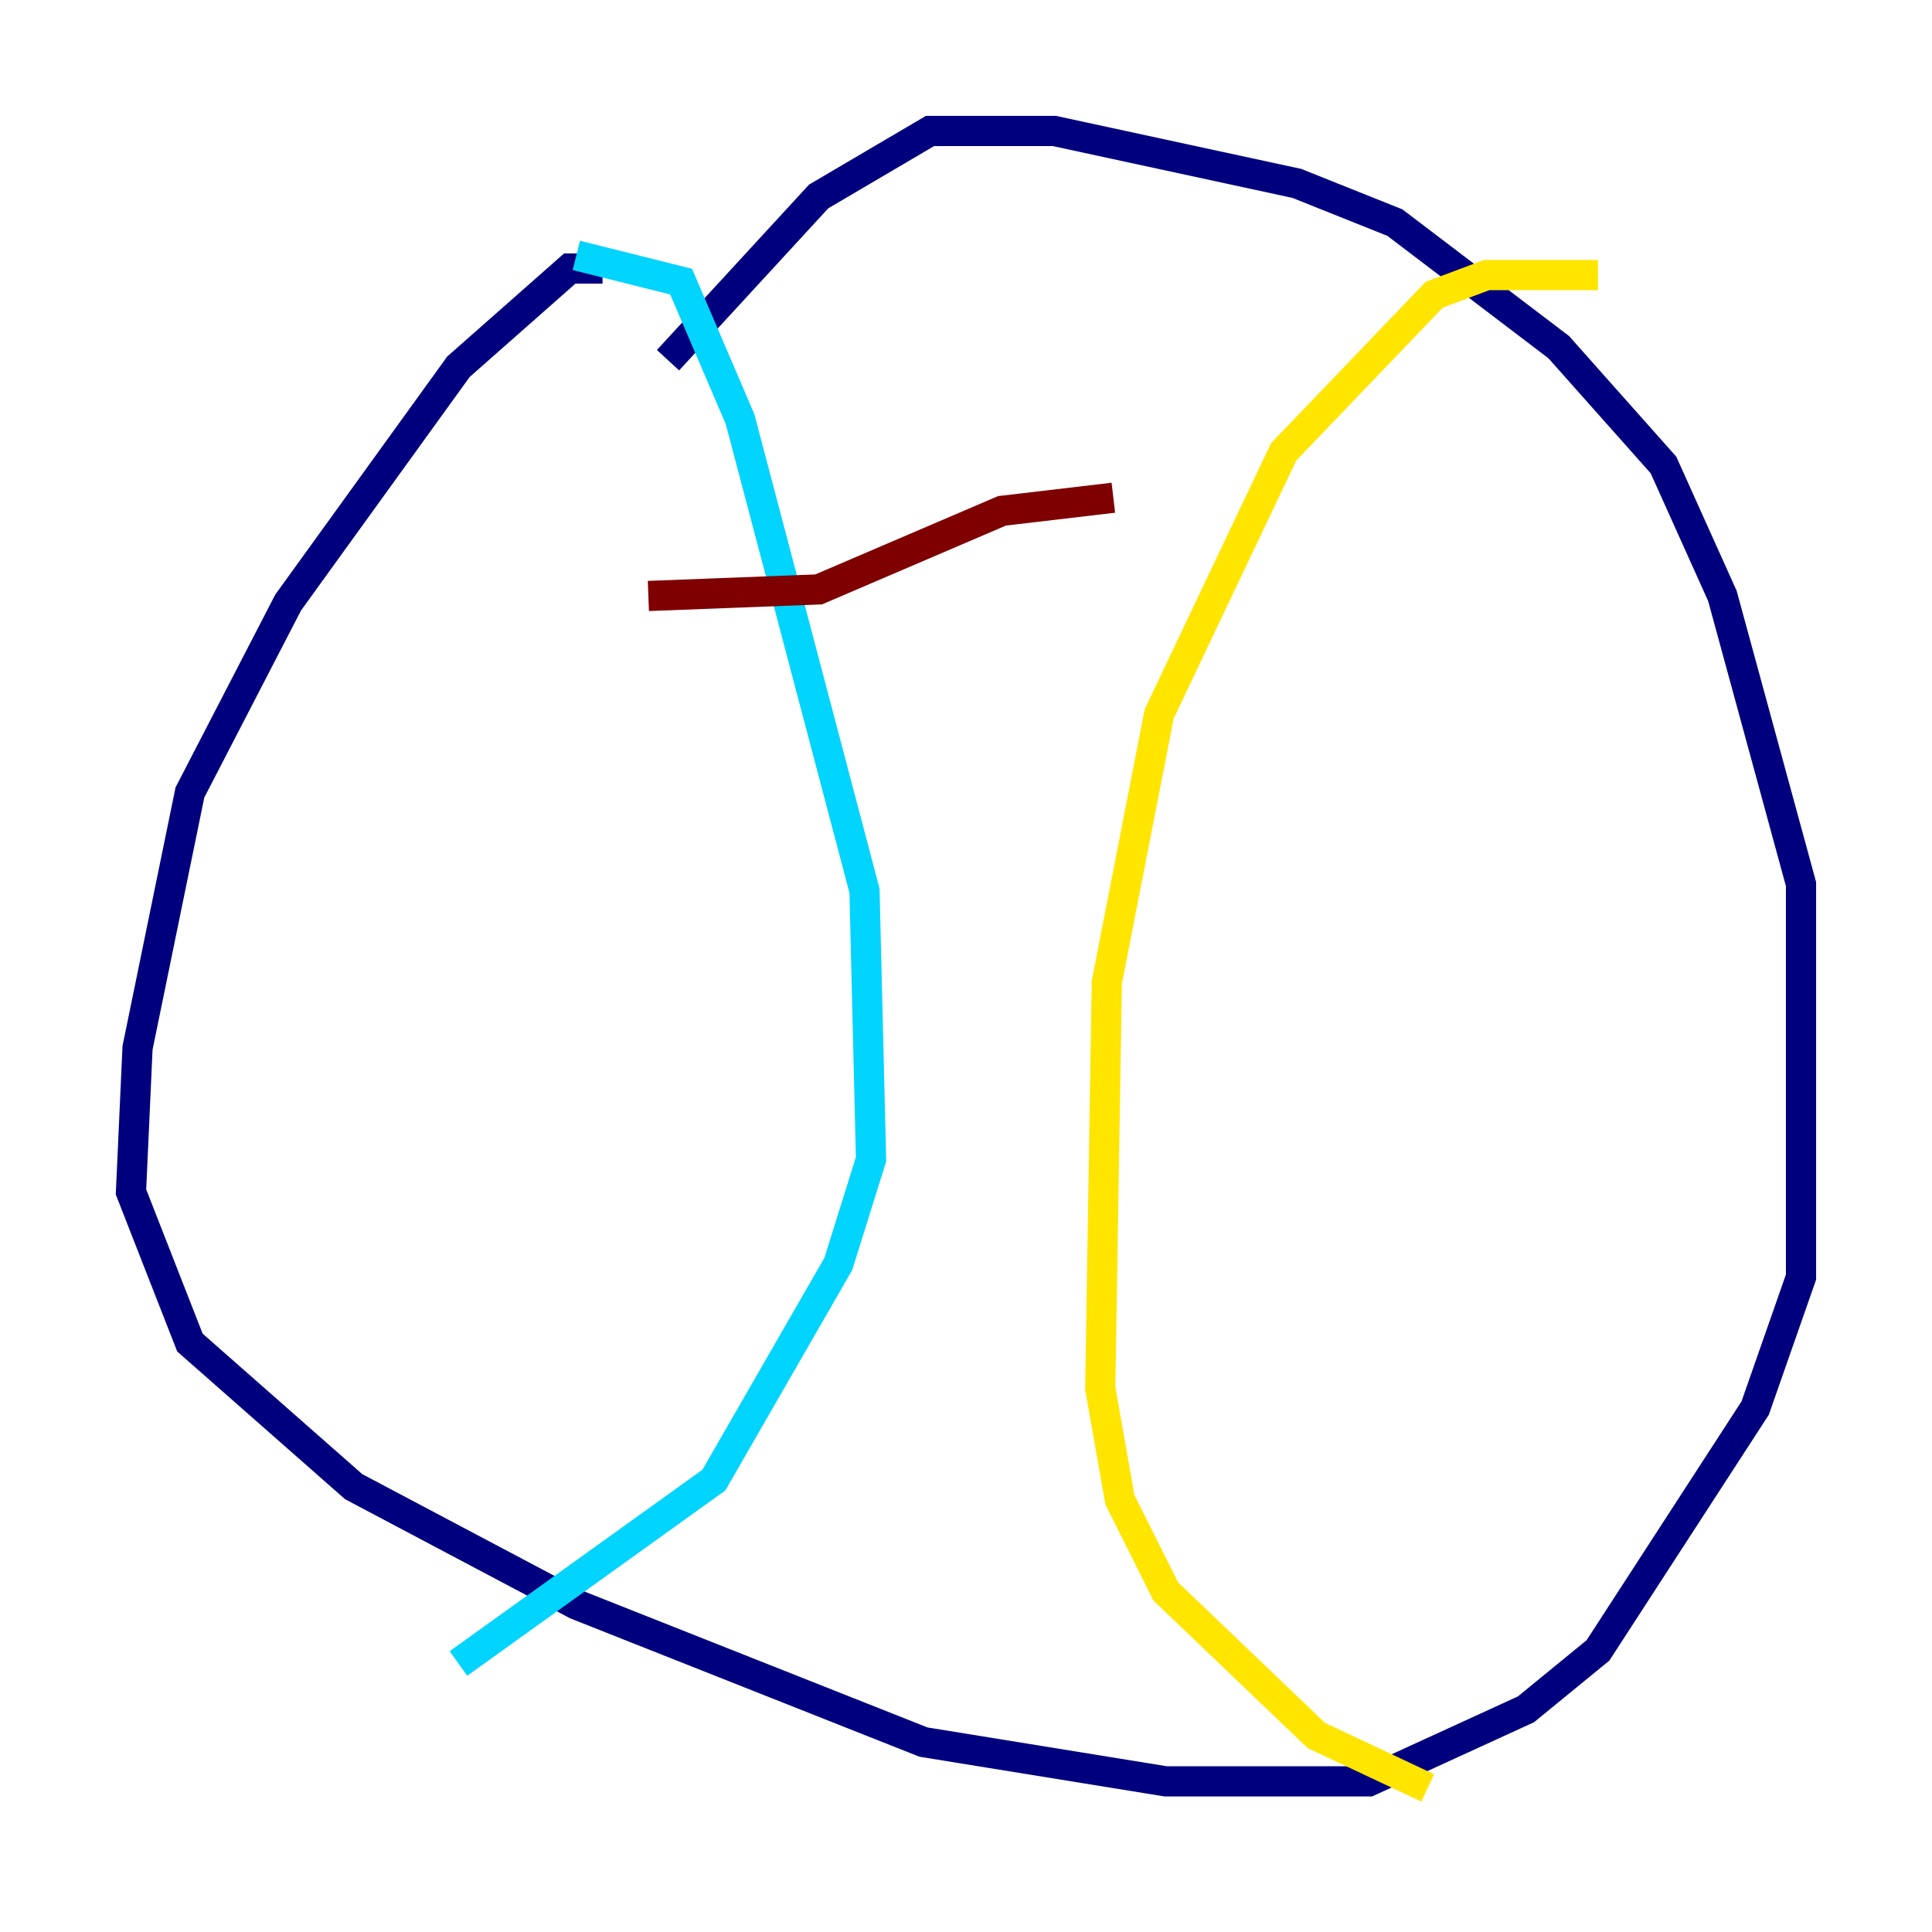 <?xml version="1.0" encoding="utf-8" ?>
<svg baseProfile="tiny" height="128" version="1.2" viewBox="0,0,128,128" width="128" xmlns="http://www.w3.org/2000/svg" xmlns:ev="http://www.w3.org/2001/xml-events" xmlns:xlink="http://www.w3.org/1999/xlink"><defs /><polyline fill="none" points="39.919,17.79 37.749,17.79 30.373,24.298 19.091,39.919 12.583,52.502 9.112,69.424 8.678,78.969 12.583,88.949 23.43,98.495 38.183,106.305 61.18,115.417 77.234,118.02 90.685,118.02 101.098,113.248 105.871,109.342 116.285,93.288 119.322,84.61 119.322,58.576 114.115,39.485 110.21,30.807 103.268,22.997 92.42,14.752 85.912,12.149 69.858,8.678 61.614,8.678 54.237,13.017 44.258,23.864" stroke="#00007f" stroke-width="2" /><polyline fill="none" points="38.183,16.922 45.125,18.658 49.031,27.77 57.275,59.01 57.709,76.8 55.539,83.742 47.295,98.061 30.373,110.21" stroke="#00d4ff" stroke-width="2" /><polyline fill="none" points="105.871,18.224 98.495,18.224 95.024,19.525 85.044,29.939 76.8,47.295 73.329,65.085 72.895,91.986 74.197,99.363 77.234,105.437 87.214,114.983 94.59,118.454" stroke="#ffe500" stroke-width="2" /><polyline fill="none" points="42.956,39.485 54.237,39.051 66.386,33.844 73.763,32.976" stroke="#7f0000" stroke-width="2" /></svg>